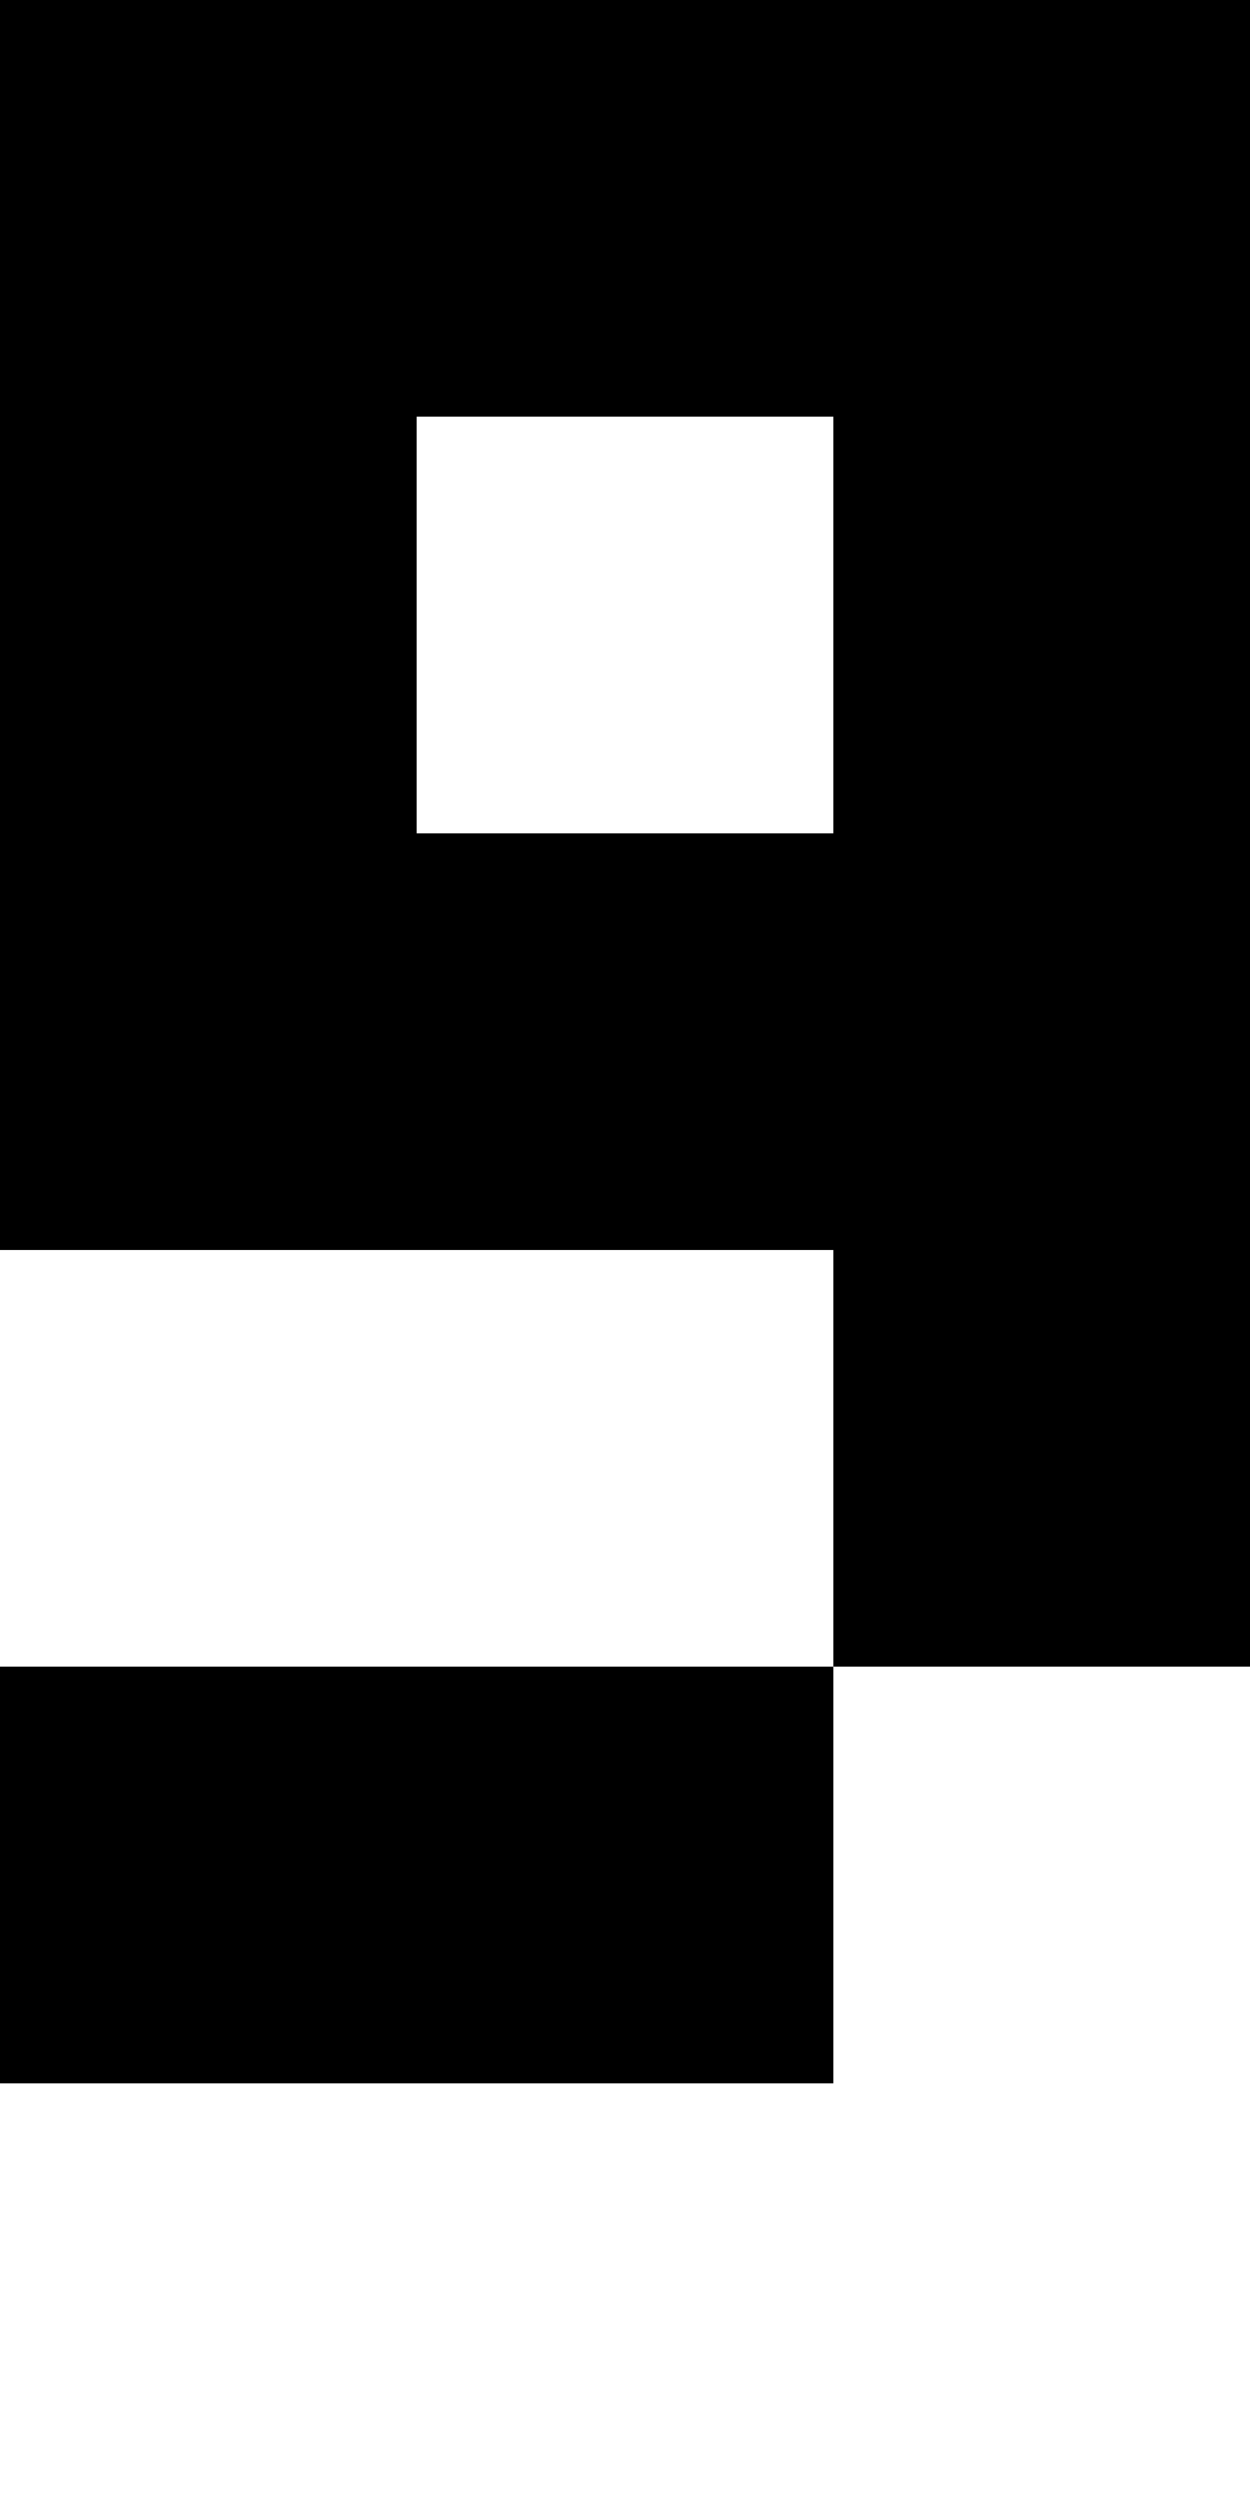 <?xml version="1.0" encoding="UTF-8"?>
<svg id="Layer_1" data-name="Layer 1" xmlns="http://www.w3.org/2000/svg" viewBox="0 0 3 6">
  <path d="M0,3H2v1h1V0H0V3ZM1,1h1v1H1V1Z"/>
  <rect y="4" width="2" height="1"/>
</svg>